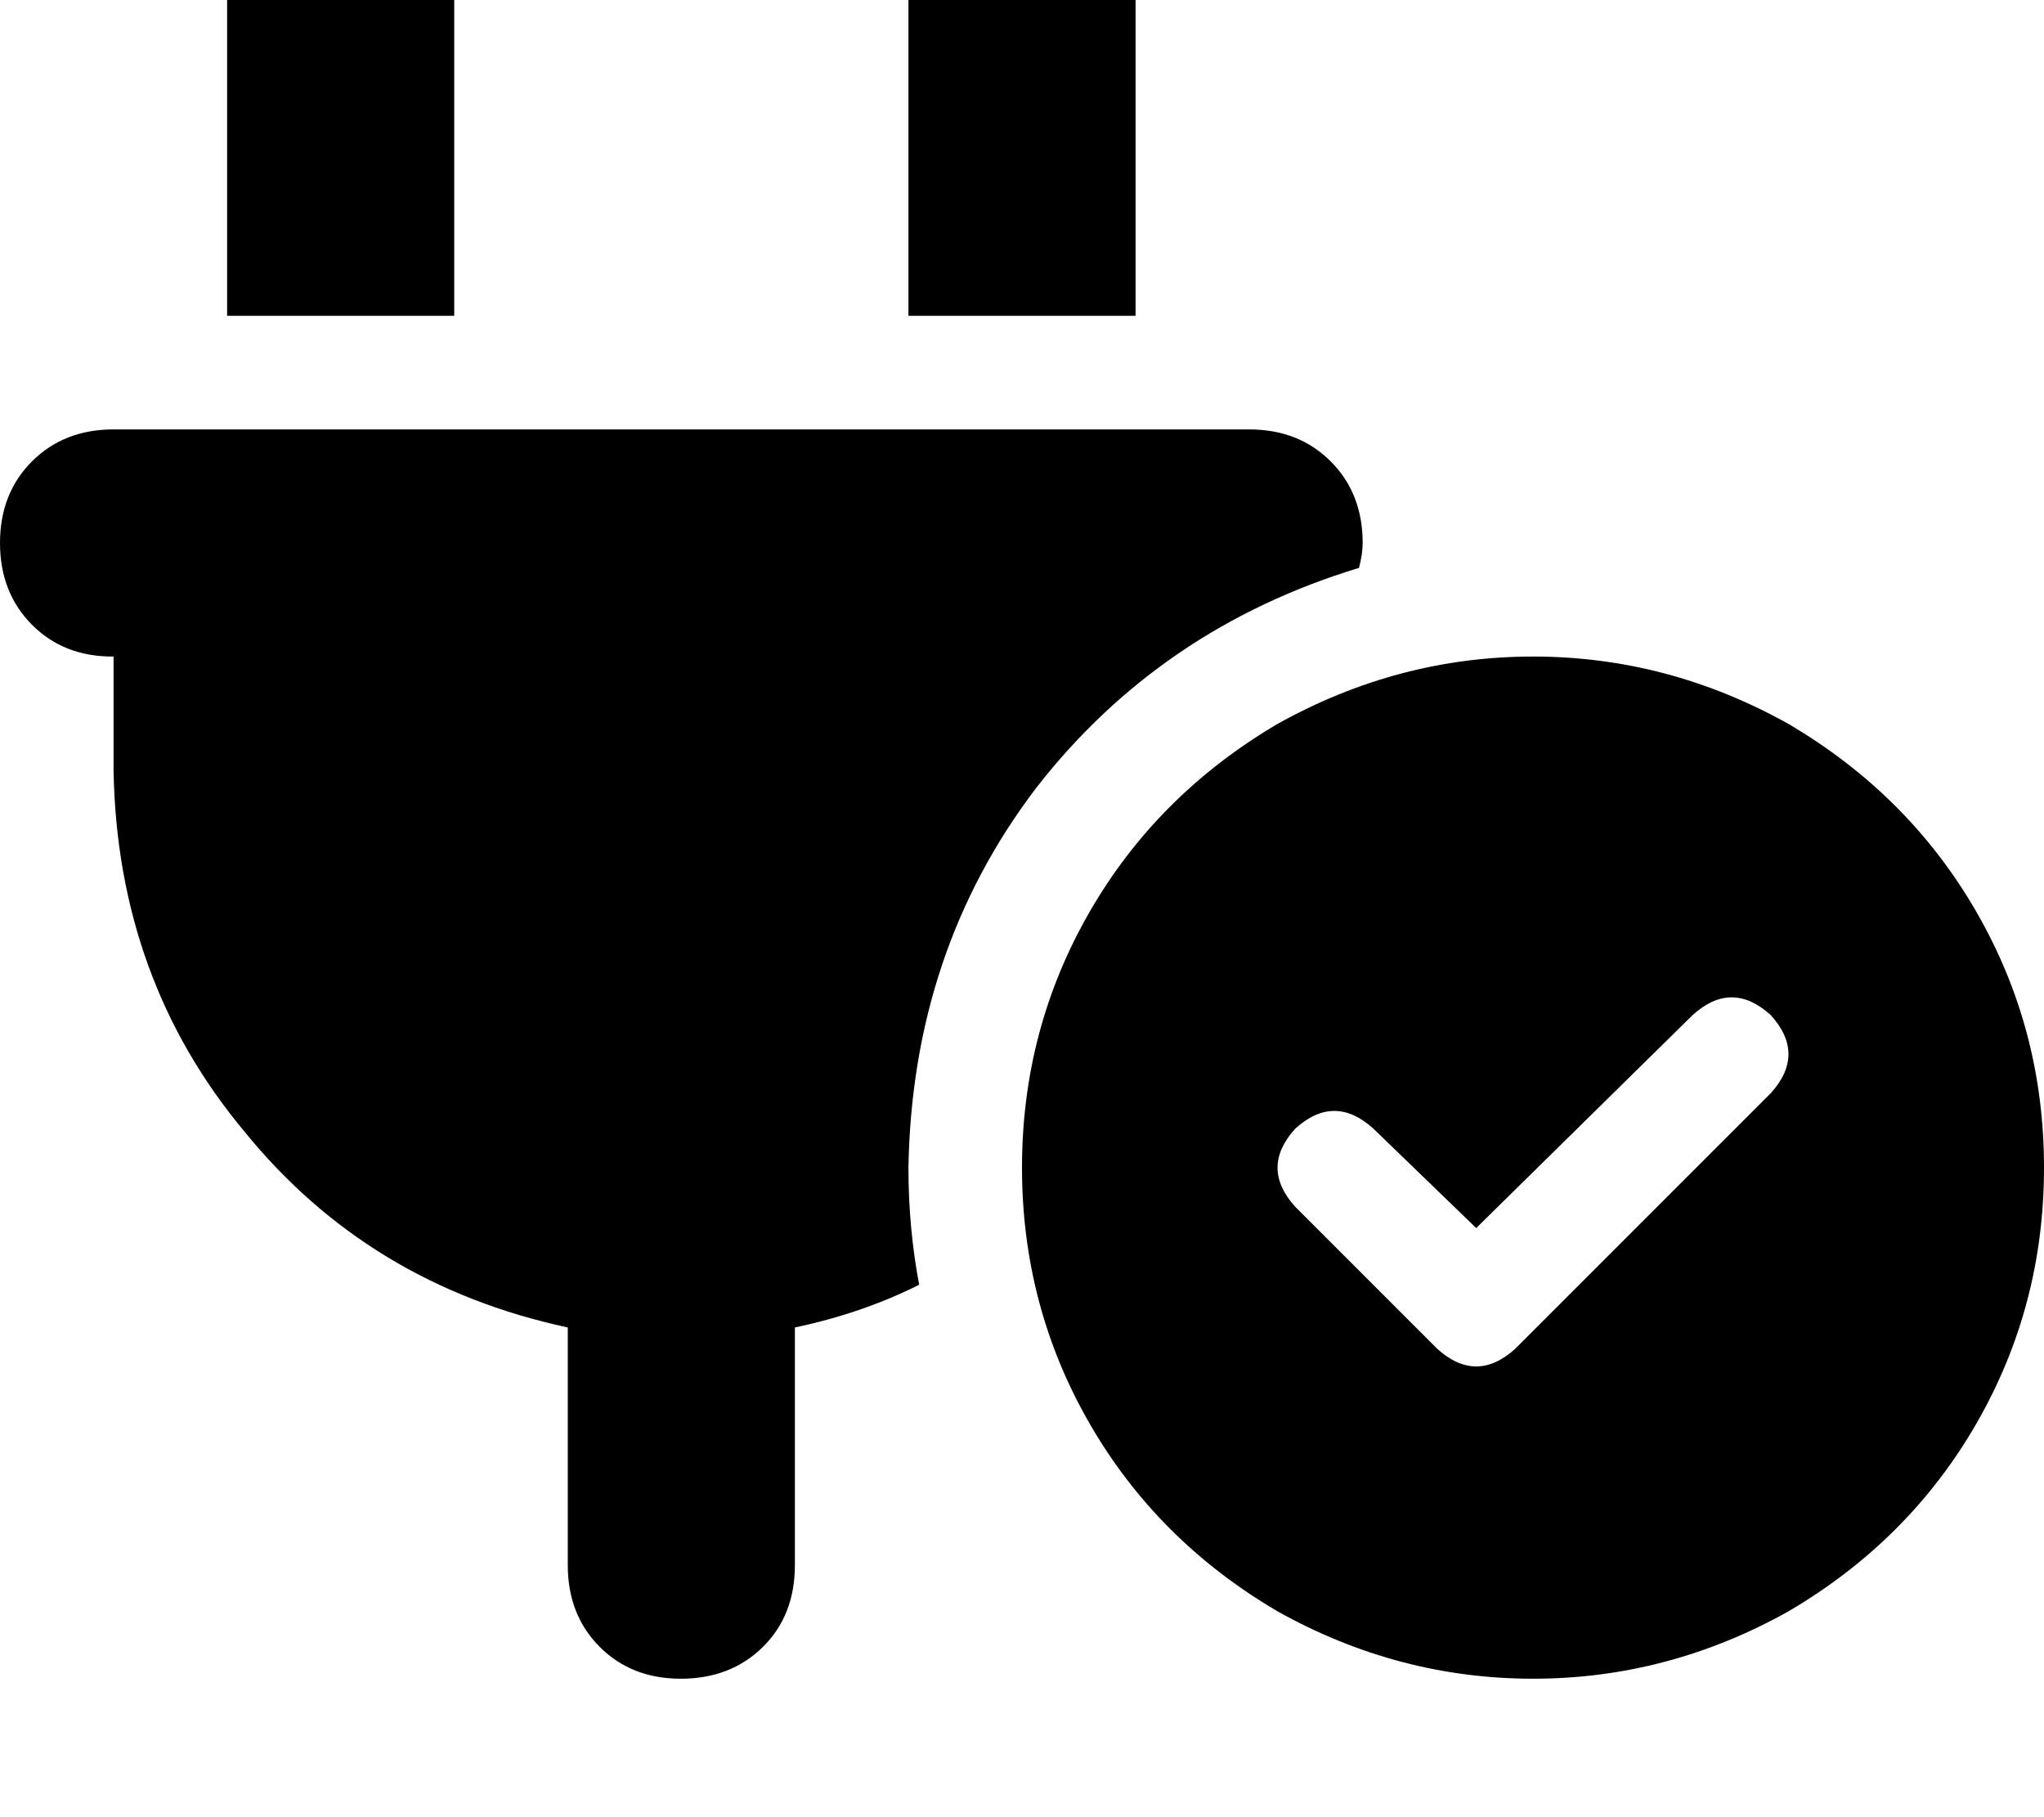 <svg height="1000" width="1125" xmlns="http://www.w3.org/2000/svg"><path d="M187.5 -76.2q-27.3 0 -44.9 17.6Q125 -41 125 -13.7v187.5h125V-13.7q0 -27.3 -17.6 -44.9t-44.9 -17.6zm375 0q-27.3 0 -44.9 17.6Q500 -41 500 -13.7v187.5h125V-13.7q0 -27.3 -17.6 -44.9t-44.9 -17.6zm-500 312.5q-27.3 0 -44.9 17.6Q0 271.5 0 298.8t17.6 45 44.9 17.5v62.5q2 115.3 72.3 199.2 68.3 84 177.7 107.5v130.8q0 27.4 17.6 45t44.9 17.5 44.9 -17.5 17.6 -45V730.5q37.1 -7.8 68.4 -23.5Q500 675.8 500 642.6q2 -119.2 70.3 -209Q638.7 345.7 748 312.5q2 -7.8 2 -13.7 0 -27.3 -17.6 -44.9t-44.9 -17.6h-625zM1125 642.6q0 -76.2 -37.1 -140.6Q1050.8 437.5 984.4 398.4 918 361.3 843.8 361.3t-140.7 37.1Q636.7 437.5 599.6 502t-37.1 140.6 37.1 140.6 103.5 103.5q66.4 37.1 140.7 37.1t140.6 -37.1q66.4 -39 103.5 -103.5T1125 642.6zm-150.4 -84q19.5 21.5 0 43L834 742.2q-21.5 19.5 -43 0l-78.1 -78.1q-19.5 -21.5 0 -43 21.5 -19.5 43 0l56.6 54.7L931.6 558.6q21.5 -19.5 43 0z"/></svg>